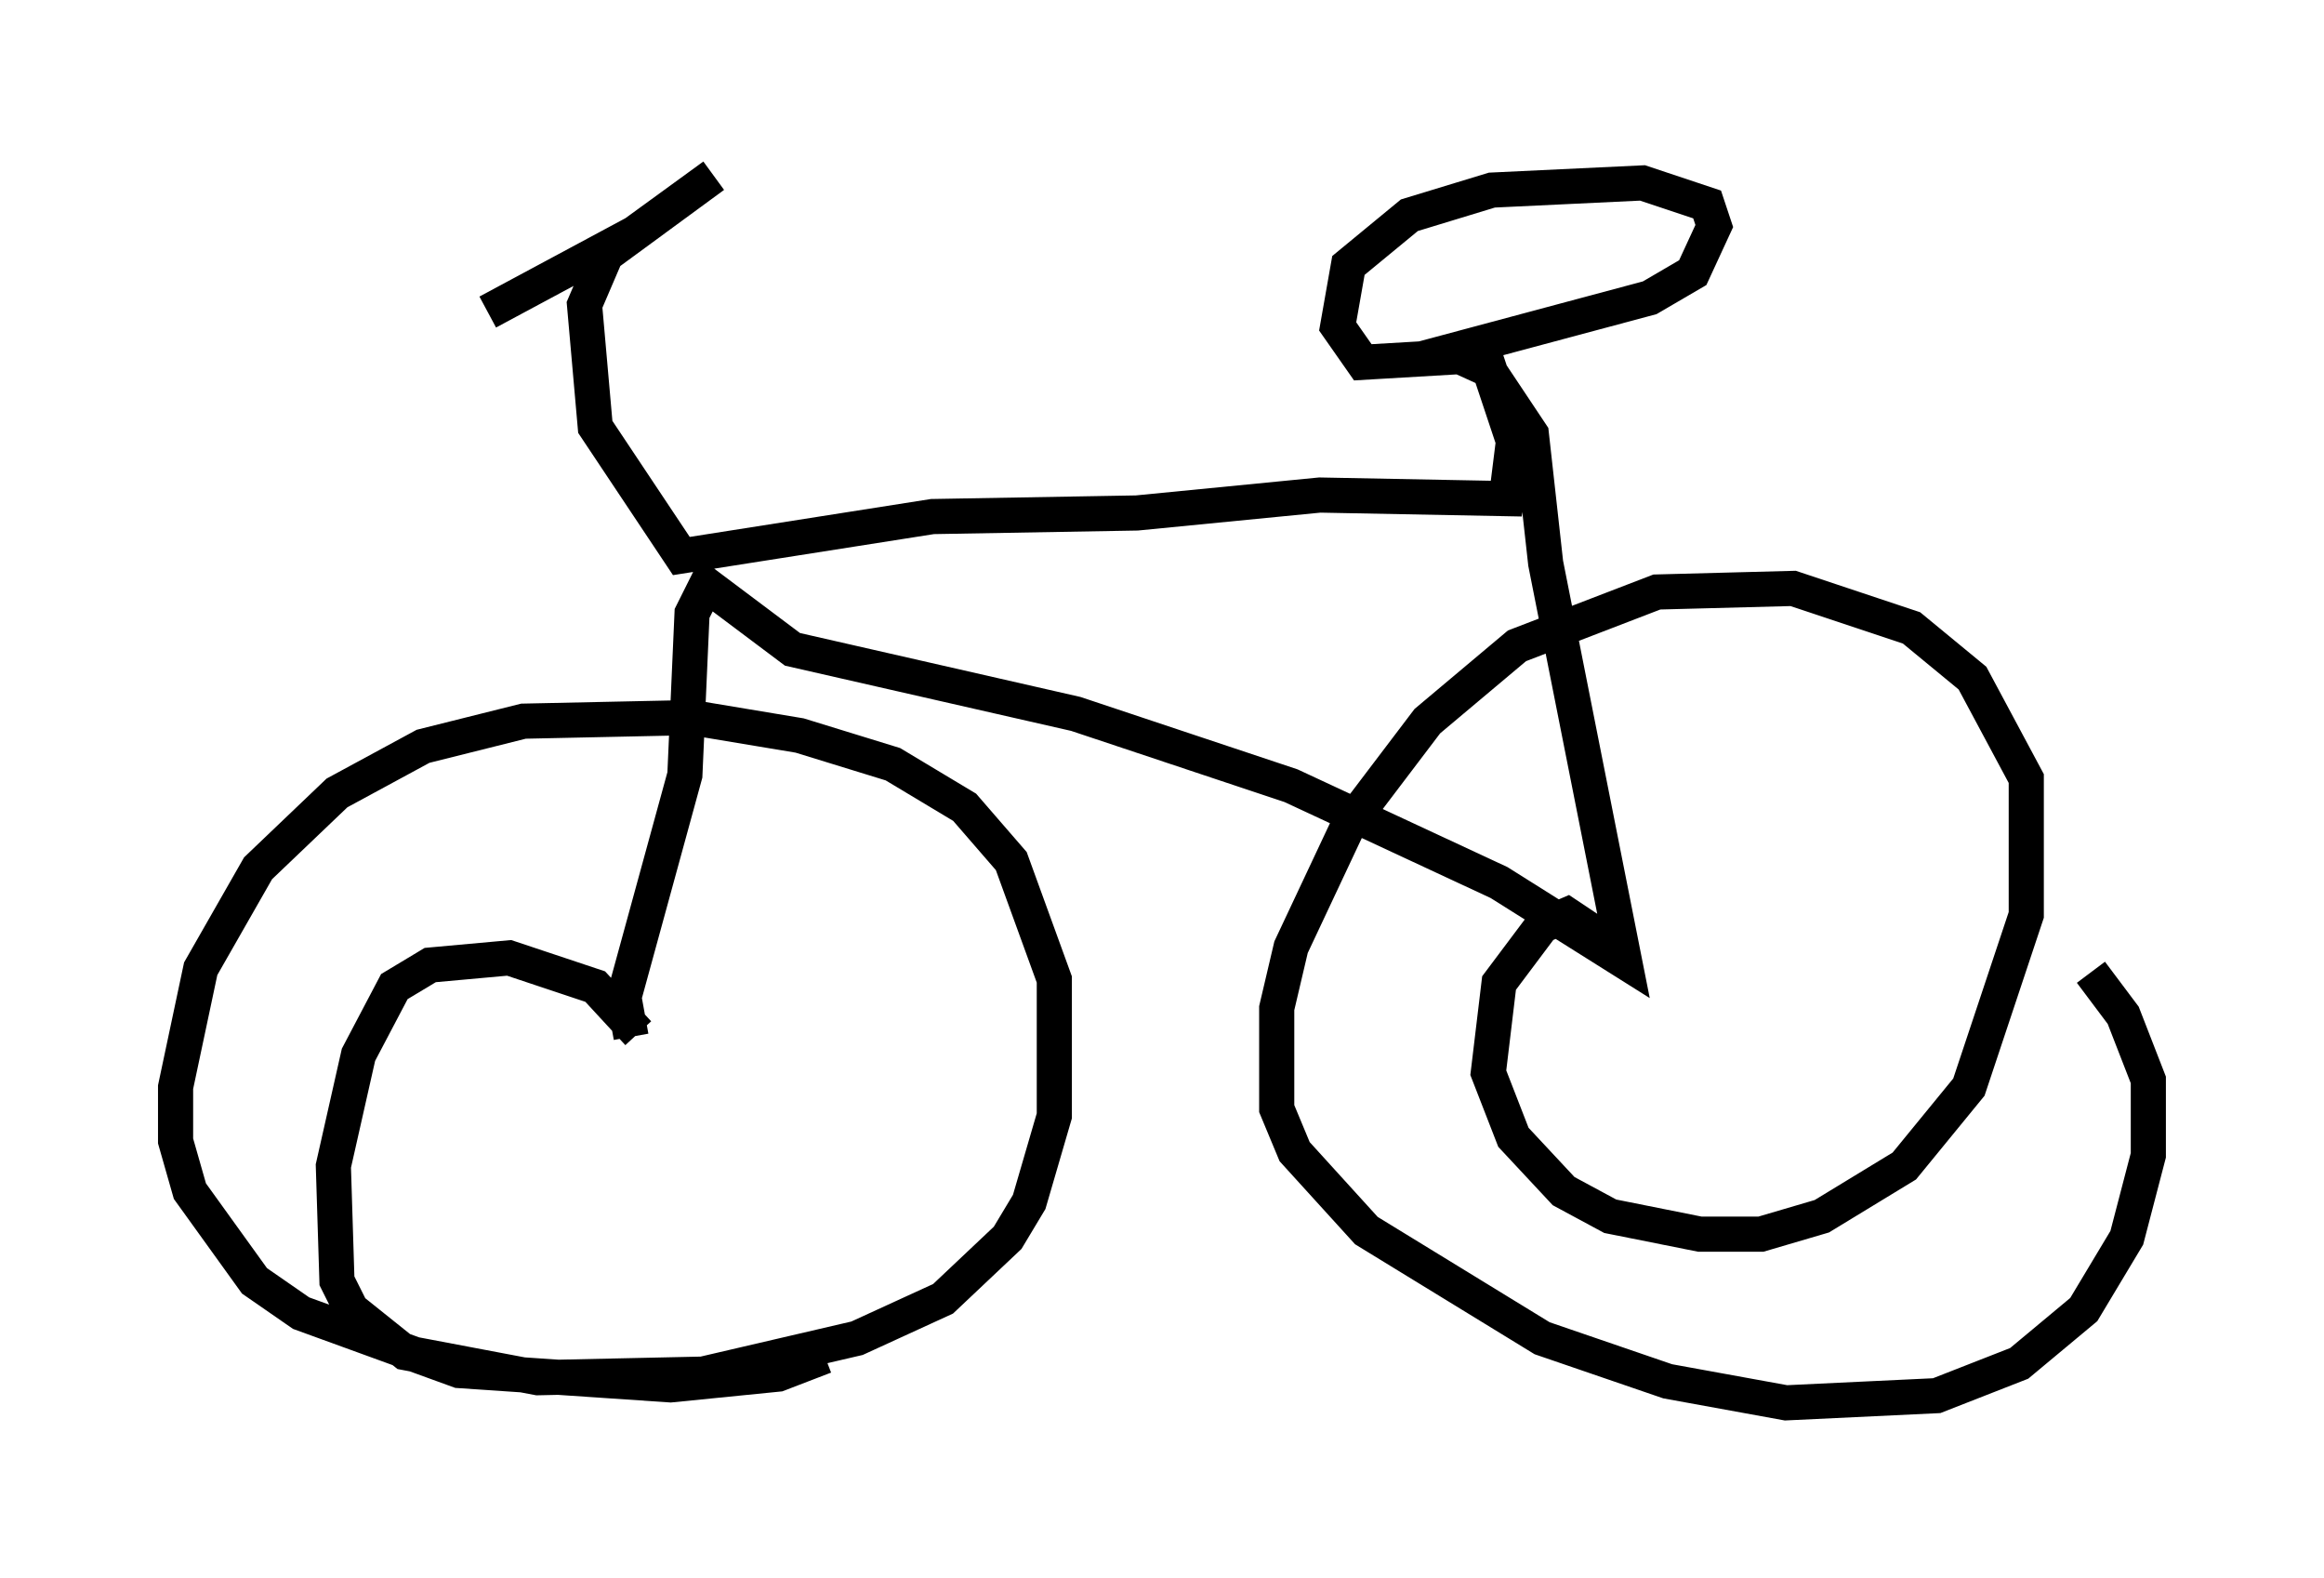 <?xml version="1.0" encoding="utf-8" ?>
<svg baseProfile="full" height="44.913" version="1.1" width="66.146" xmlns="http://www.w3.org/2000/svg" xmlns:ev="http://www.w3.org/2001/xml-events" xmlns:xlink="http://www.w3.org/1999/xlink"><defs /><rect fill="white" height="44.913" width="66.146" x="0" y="0" /><path d="M11.738, 9.594 m2.144, -0.715 l4.185, -2.246 2.246, -1.633 l-3.063, 2.246 -0.613, 1.429 l0.306, 3.471 2.45, 3.675 l7.146, -1.123 5.819, -0.102 l5.206, -0.51 5.308, 0.102 l0.204, -1.633 -0.817, -2.45 l-3.471, 0.204 -0.715, -1.021 l0.306, -1.735 1.735, -1.429 l2.348, -0.715 4.288, -0.204 l1.838, 0.613 0.204, 0.613 l-0.613, 1.327 -1.225, 0.715 l-5.717, 1.531 1.123, 0.51 l1.225, 1.838 0.408, 3.675 l2.246, 11.331 -3.573, -2.246 l-5.921, -2.756 -6.125, -2.042 l-8.065, -1.838 -2.45, -1.838 l-0.408, 0.817 -0.204, 4.594 l-1.735, 6.329 0.204, 1.123 m0.204, -0.102 l-1.225, -1.327 -2.45, -0.817 l-2.246, 0.204 -1.021, 0.613 l-1.021, 1.94 -0.715, 3.165 l0.102, 3.267 0.408, 0.817 l1.531, 1.225 3.777, 0.715 l4.696, -0.102 4.39, -1.021 l2.45, -1.123 1.838, -1.735 l0.613, -1.021 0.715, -2.45 l0.0, -3.879 -1.225, -3.369 l-1.327, -1.531 -2.042, -1.225 l-2.654, -0.817 -3.063, -0.51 l-4.798, 0.102 -2.858, 0.715 l-2.45, 1.327 -2.246, 2.144 l-1.633, 2.858 -0.715, 3.369 l0.0, 1.531 0.408, 1.429 l1.838, 2.552 1.327, 0.919 l4.492, 1.633 6.023, 0.408 l3.063, -0.306 1.327, -0.51 m22.356, -11.74 l-1.225, -0.817 -0.715, 0.306 l-1.225, 1.633 -0.306, 2.552 l0.715, 1.838 1.429, 1.531 l1.327, 0.715 2.552, 0.51 l1.735, 0.0 1.735, -0.51 l2.348, -1.429 1.838, -2.246 l1.633, -4.9 0.0, -3.879 l-1.531, -2.858 -1.735, -1.429 l-3.369, -1.123 -3.879, 0.102 l-3.981, 1.531 -2.552, 2.144 l-2.246, 2.96 -1.633, 3.471 l-0.408, 1.735 0.0, 2.858 l0.51, 1.225 2.042, 2.246 l5.002, 3.063 3.573, 1.225 l3.369, 0.613 4.288, -0.204 l2.348, -0.919 1.838, -1.531 l1.225, -2.042 0.613, -2.348 l0.0, -2.144 -0.715, -1.838 l-0.919, -1.225 " fill="none" stroke="black" stroke-width="1" /></svg>